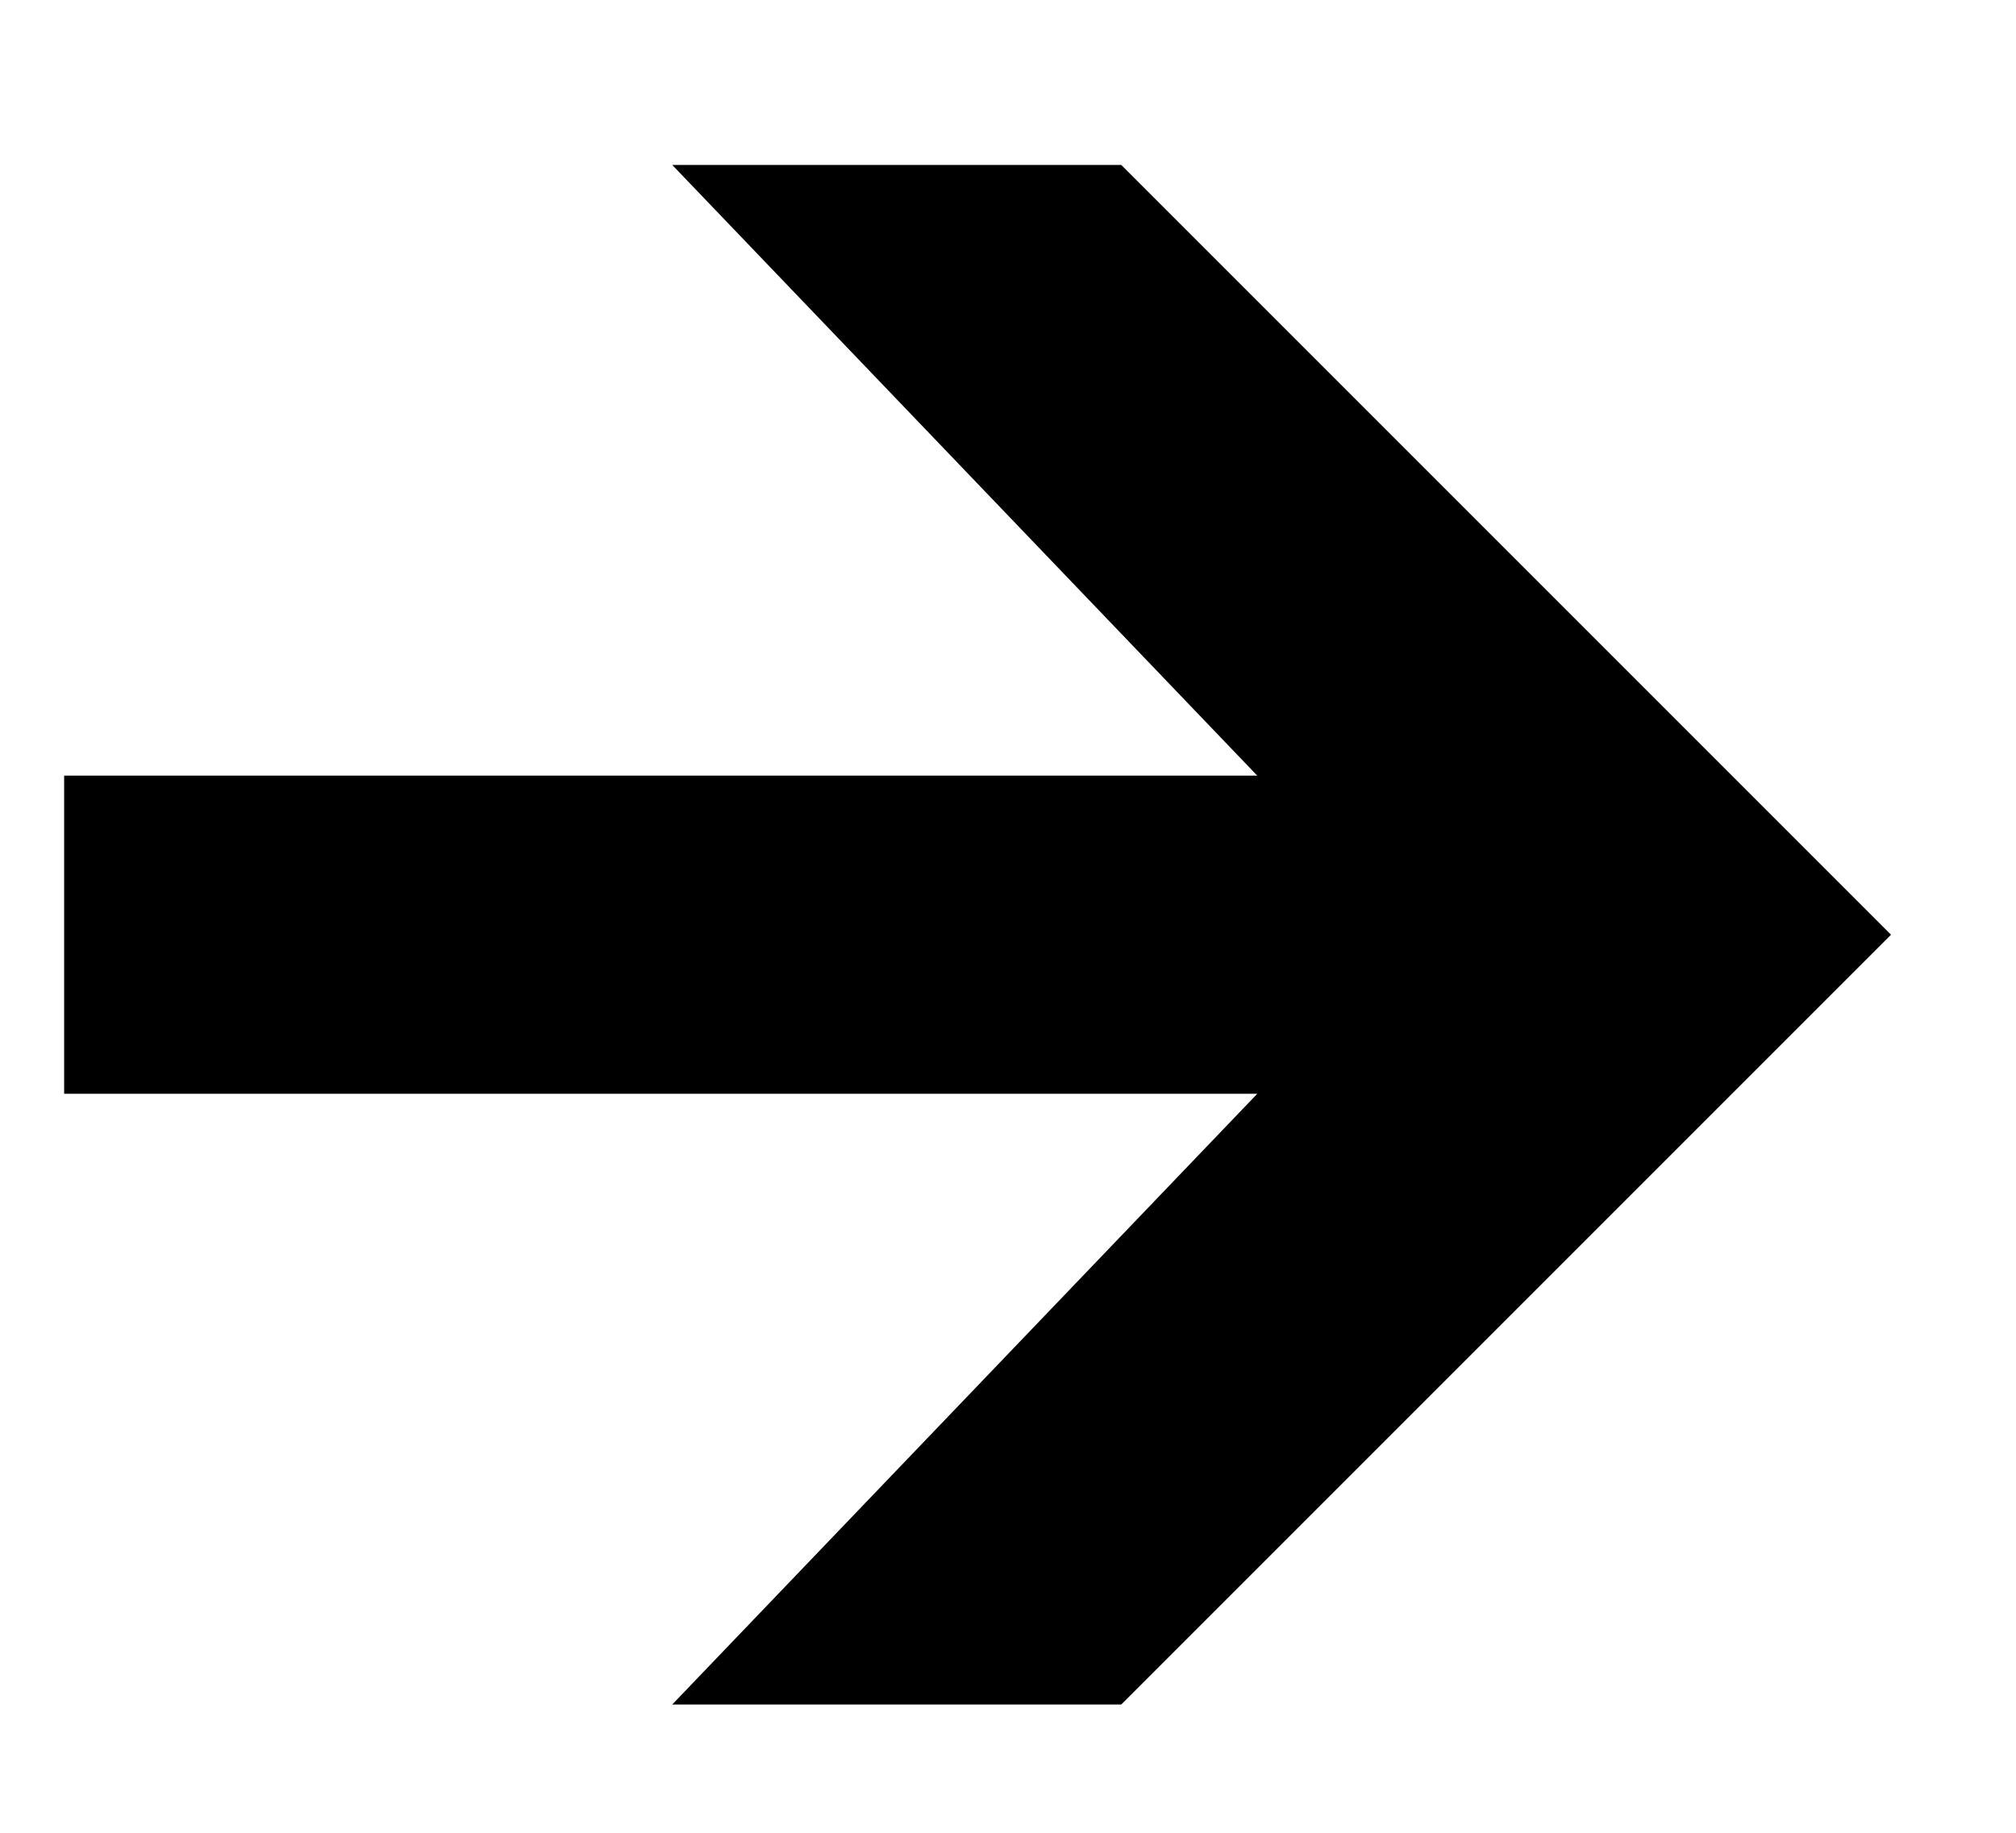 <svg width="11" height="10" viewBox="0 0 11 10" fill="none" xmlns="http://www.w3.org/2000/svg">
<path d="M3.668 9.3L6.86 5.968H0.35V4.232H6.86L3.668 0.9H6.118L10.318 5.1L6.118 9.3H3.668Z" fill="black"/>
</svg>
